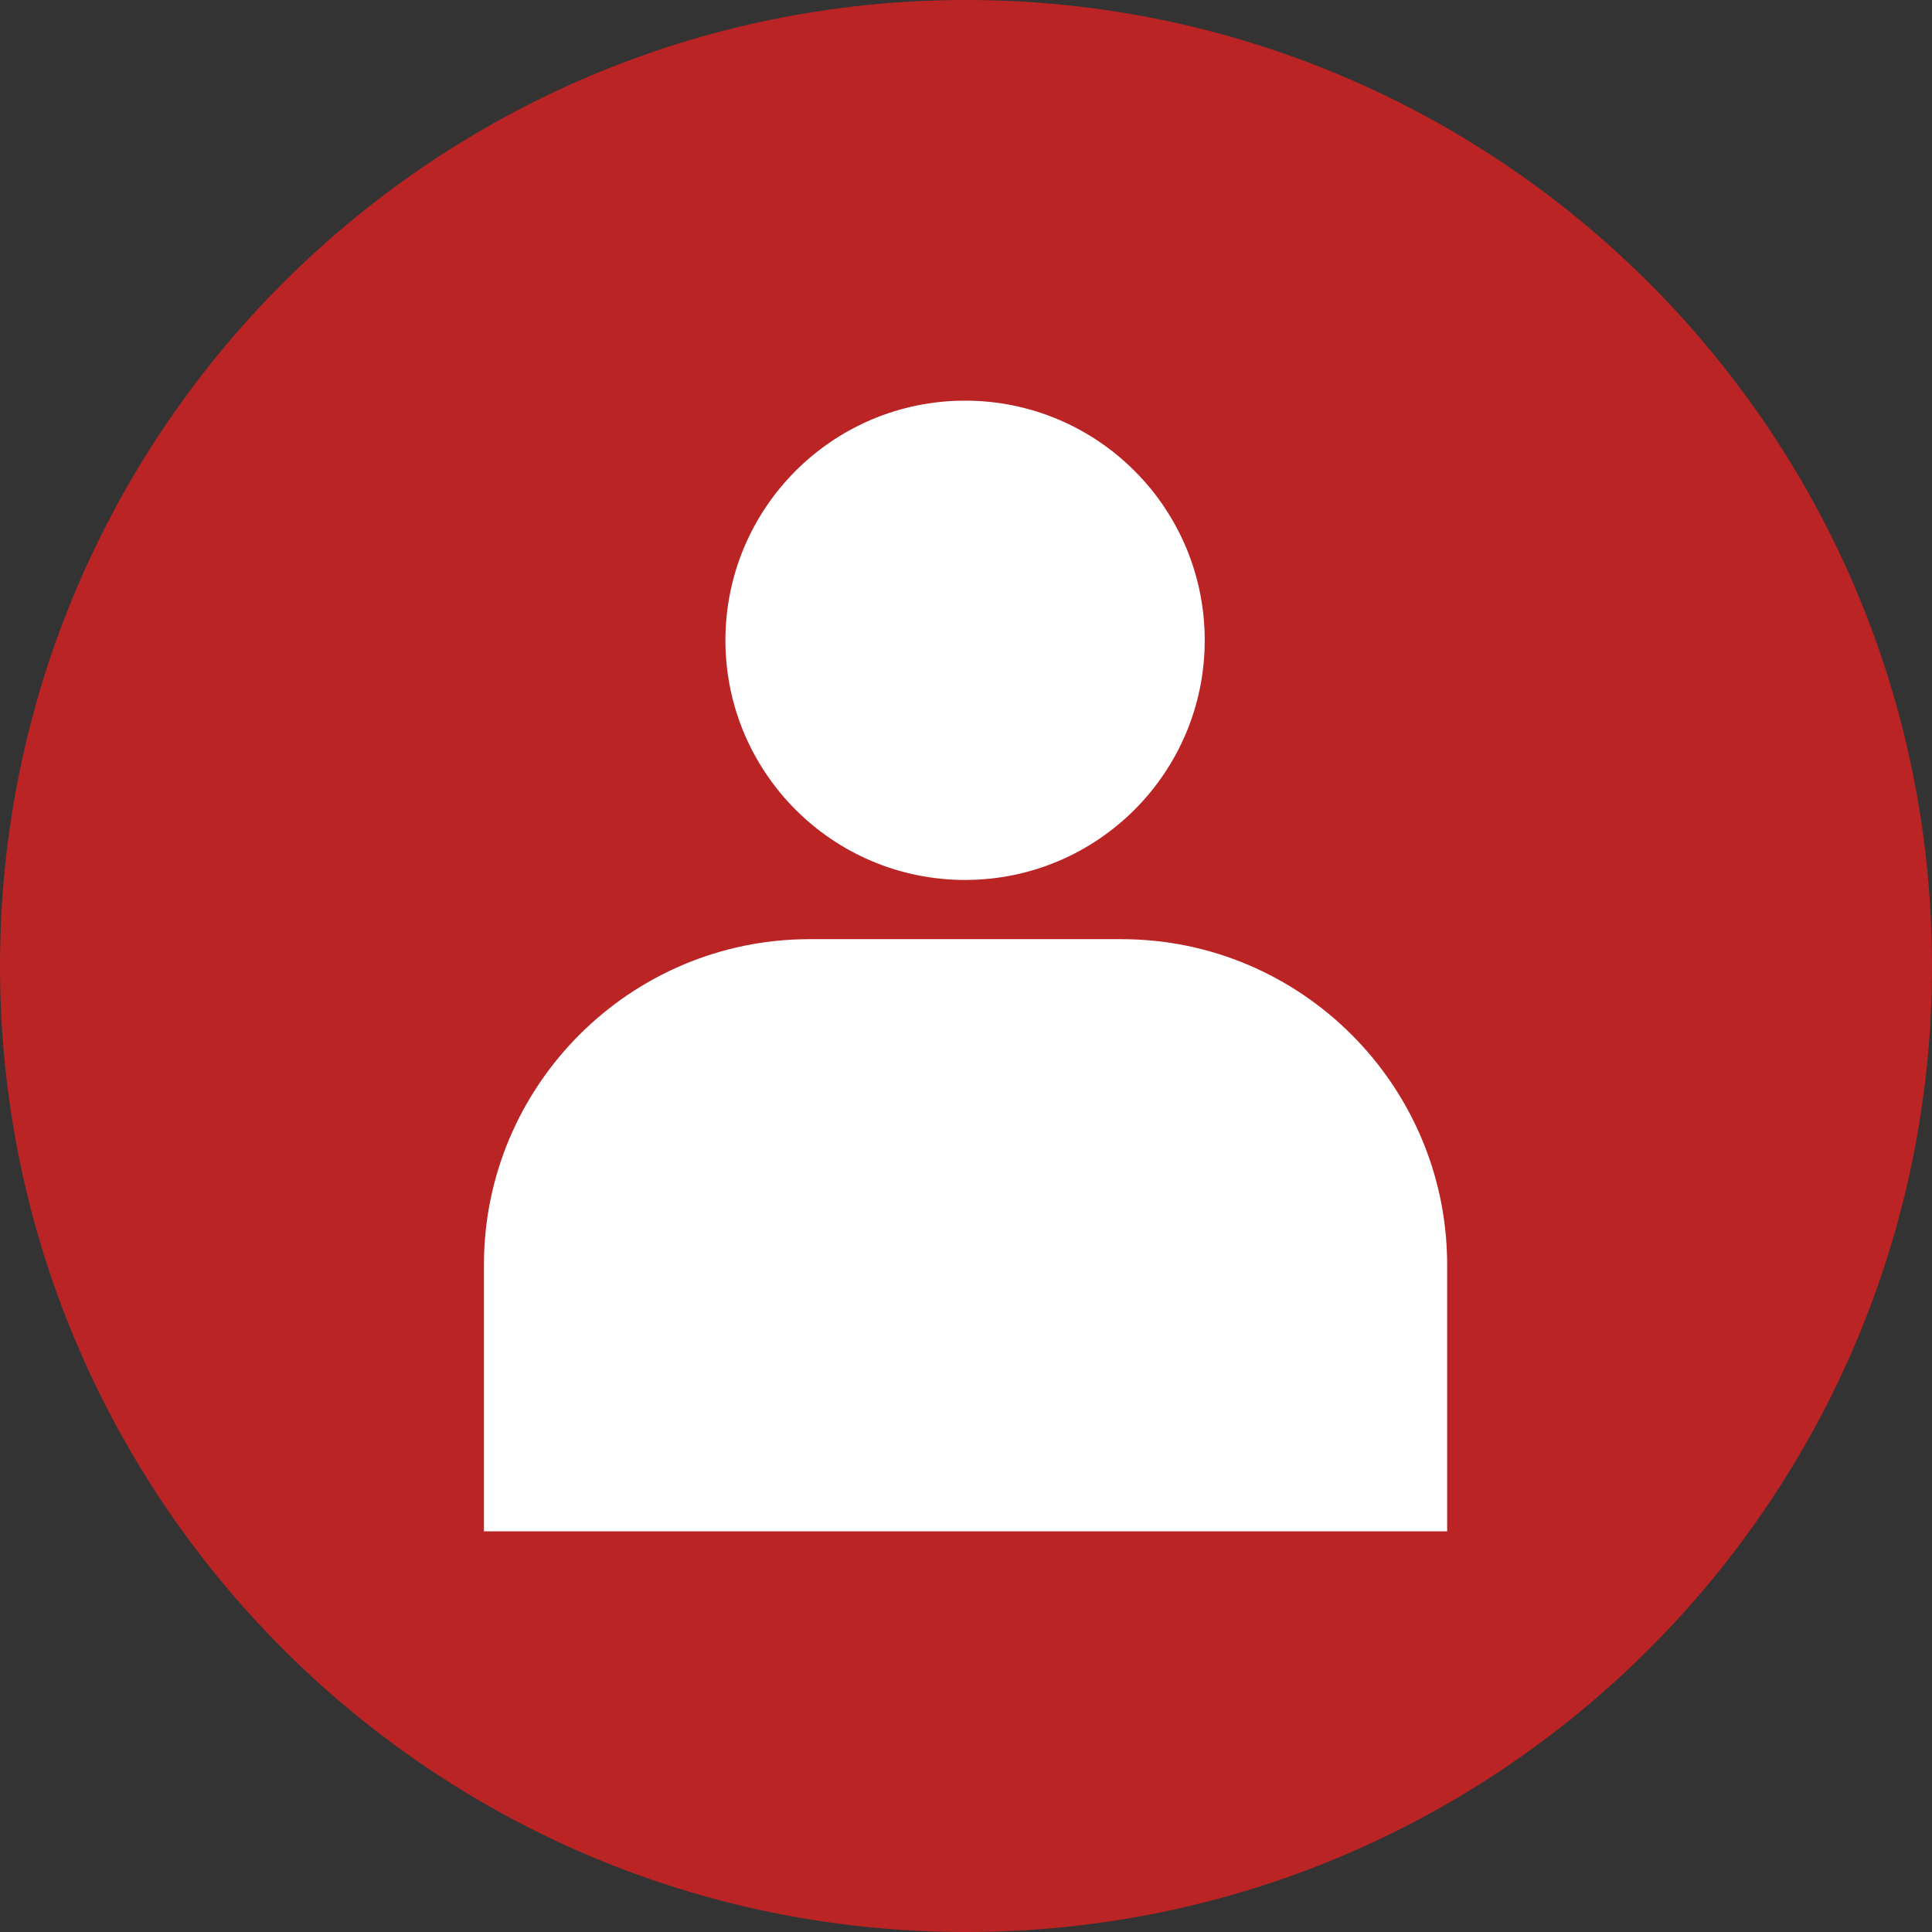 <?xml version="1.0" encoding="utf-8"?>
<!-- Generator: Adobe Illustrator 21.1.0, SVG Export Plug-In . SVG Version: 6.00 Build 0)  -->
<svg version="1.1" id="Layer_1" xmlns="http://www.w3.org/2000/svg" xmlns:xlink="http://www.w3.org/1999/xlink" x="0px" y="0px"
	 viewBox="0 0 208.8 208.8" style="enable-background:new 0 0 208.8 208.8;" xml:space="preserve">
<rect x="0" y="0" width="208.8" height="208.8" fill="#333333" stroke="none"/>
<style type="text/css">
	.st0{fill:#BA2424;}
	.st1{fill:#FFFFFF;}
</style>
<g>
	<path class="st0" d="M208.8,104.4c0,57.7-46.8,104.4-104.4,104.4C46.7,208.8,0,162,0,104.4C0,46.7,46.8,0,104.4,0
		C162,0,208.8,46.7,208.8,104.4z"/>
	<g>
		<path class="st1" d="M104.3,43.3c14.3,0,25.9,11.6,25.9,25.9s-11.6,25.9-25.9,25.9c-14.3,0-25.9-11.6-25.9-25.9
			S90,43.3,104.3,43.3z"/>
		<path class="st1" d="M156.4,165.5H52.3v-28.8c0-19.4,15.8-35.2,35.2-35.2h33.7c19.4,0,35.2,15.8,35.2,35.2V165.5L156.4,165.5z"/>
	</g>
</g>
</svg>

